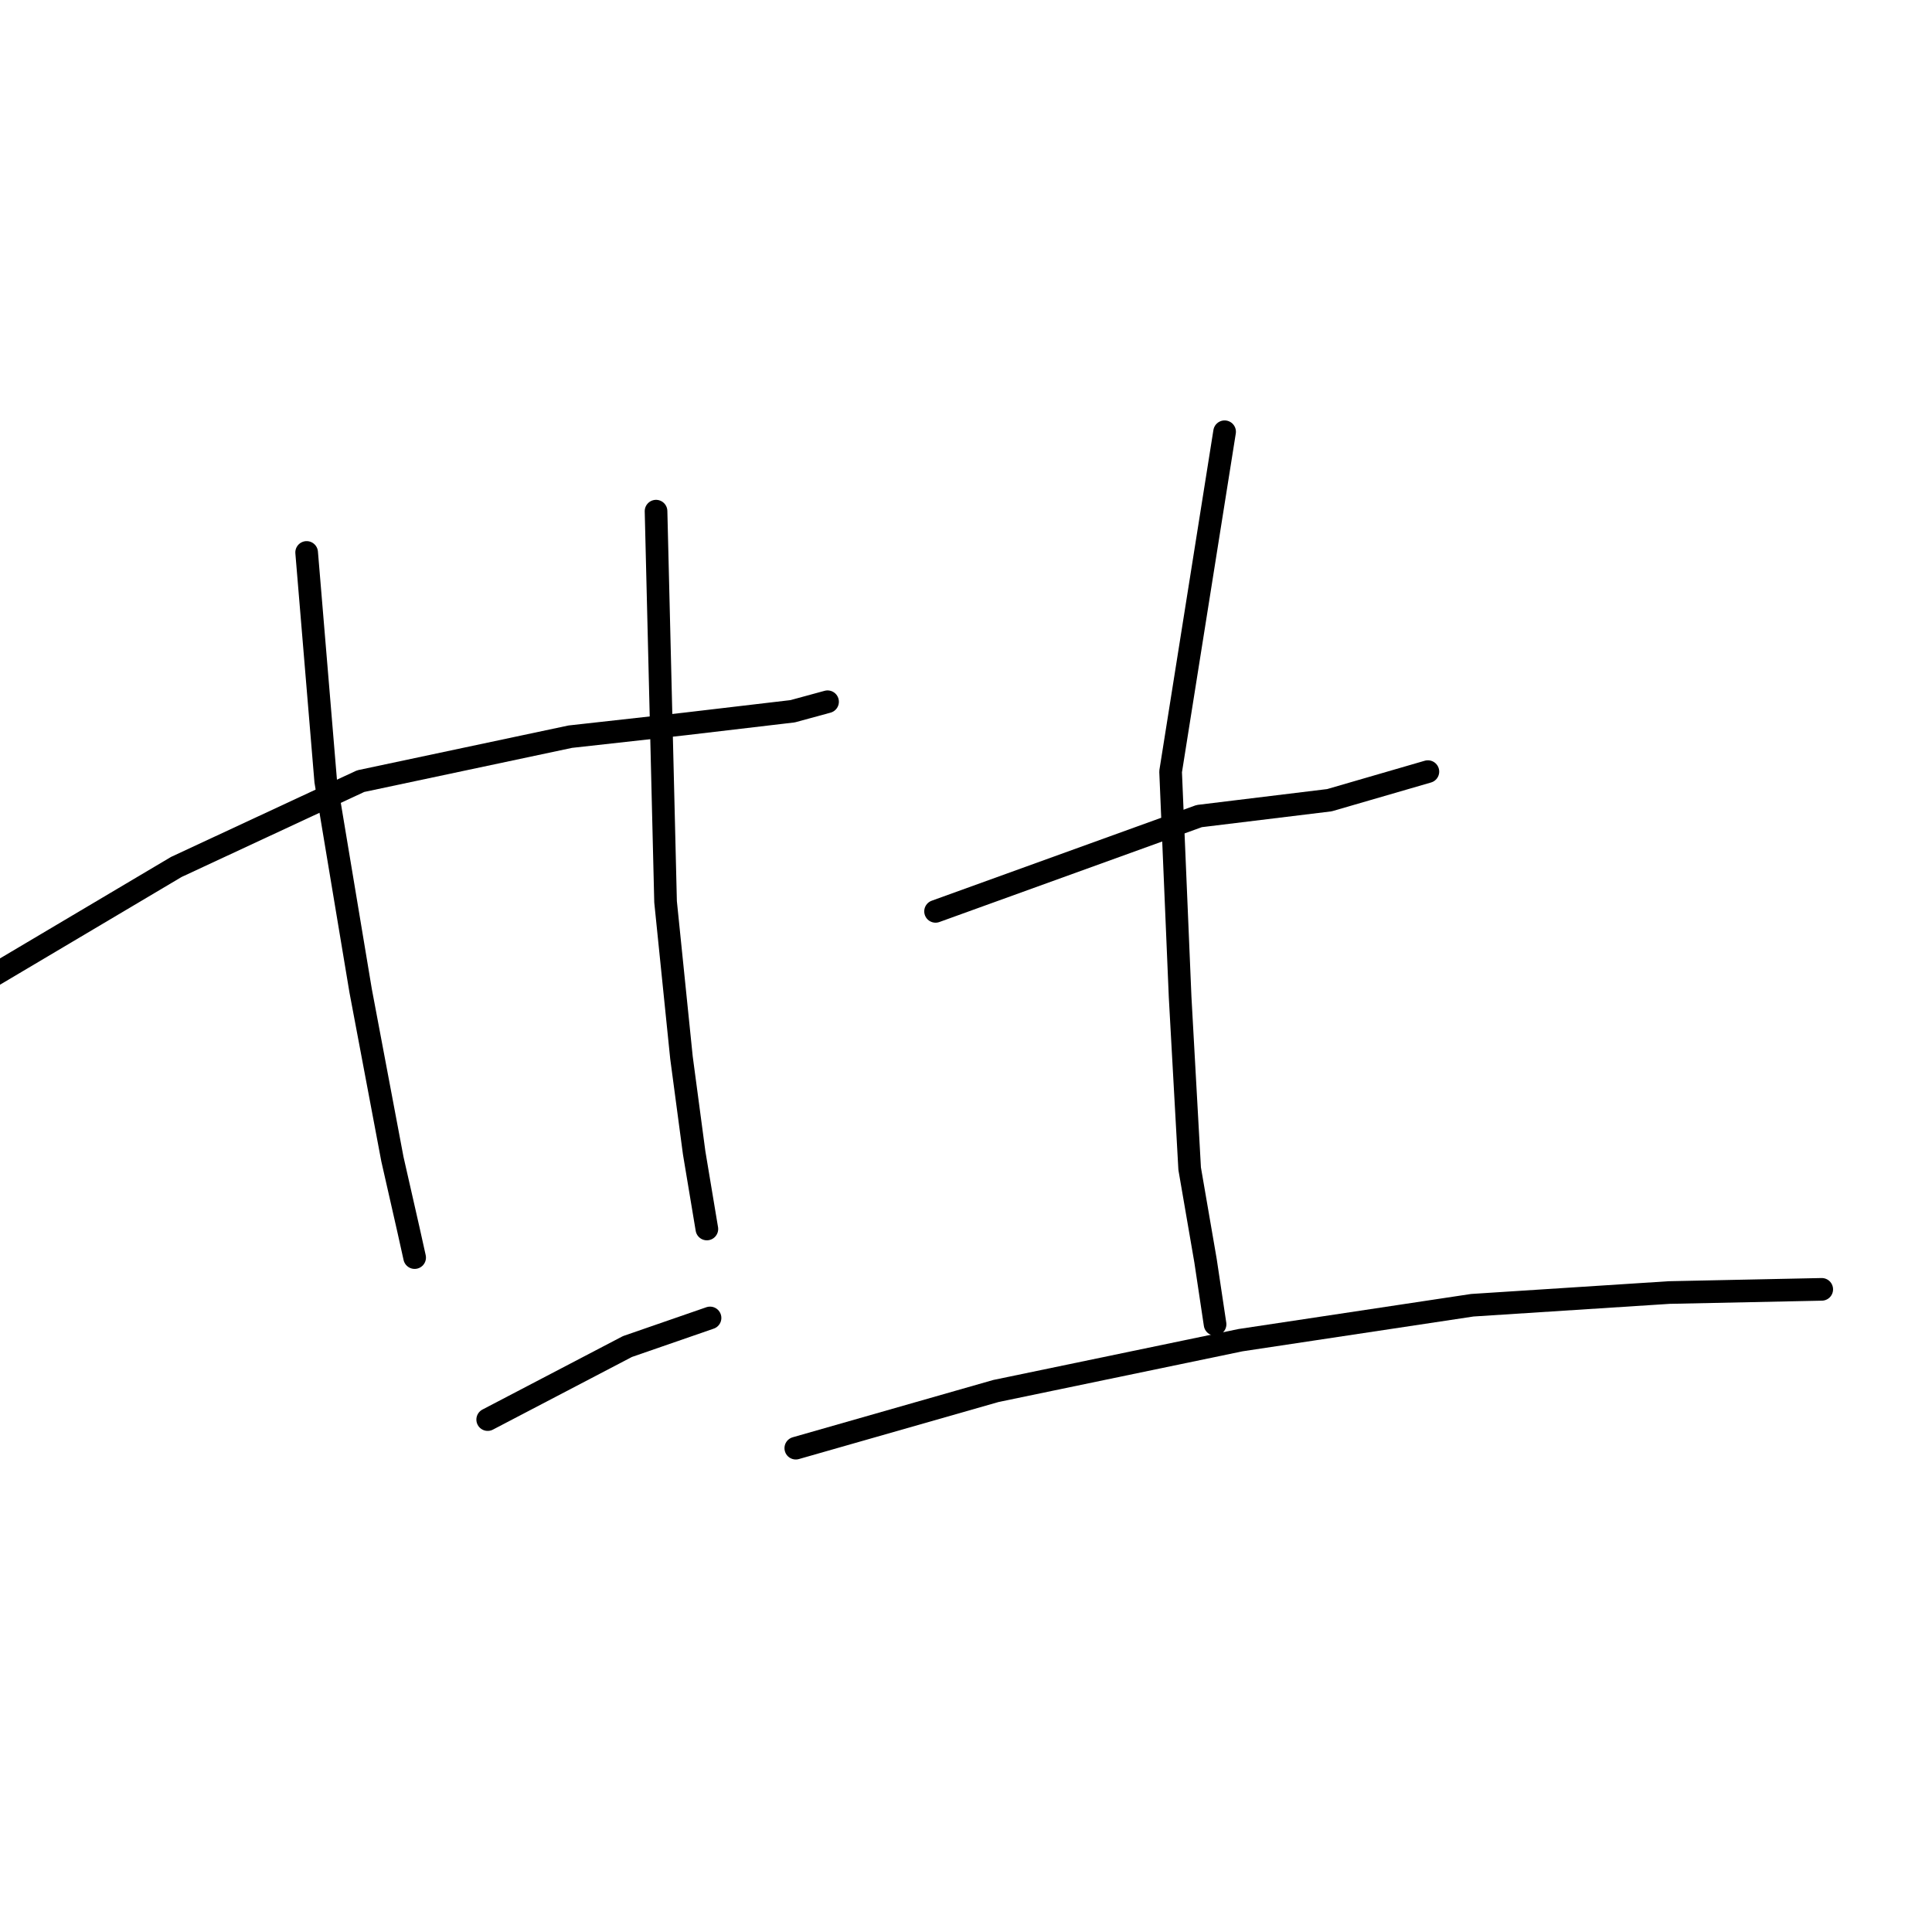 <?xml version="1.0" standalone="no"?>
    <svg width="256" height="256" xmlns="http://www.w3.org/2000/svg" version="1.1">
    <polyline stroke="black" stroke-width="3" stroke-linecap="round" fill="transparent" stroke-linejoin="round" points="-1.455 129.6 23.376 114.869 47.787 103.506 75.565 97.613 90.717 95.93 105.026 94.246 109.656 92.984 109.656 92.984 " />
        <polyline stroke="black" stroke-width="3" stroke-linecap="round" fill="transparent" stroke-linejoin="round" points="40.632 73.202 43.158 103.506 47.787 131.283 51.996 153.59 54.1 162.849 54.942 166.637 54.942 166.637 " />
        <polyline stroke="black" stroke-width="3" stroke-linecap="round" fill="transparent" stroke-linejoin="round" points="86.929 67.731 88.191 119.499 90.296 140.122 91.979 152.748 93.663 162.849 93.663 162.849 " />
        <polyline stroke="black" stroke-width="3" stroke-linecap="round" fill="transparent" stroke-linejoin="round" points="64.622 188.102 83.141 178.422 94.084 174.634 94.084 174.634 " />
        <polyline stroke="black" stroke-width="3" stroke-linecap="round" fill="transparent" stroke-linejoin="round" points="123.966 120.761 158.899 108.135 176.155 106.031 189.202 102.243 189.202 102.243 " />
        <polyline stroke="black" stroke-width="3" stroke-linecap="round" fill="transparent" stroke-linejoin="round" points="162.266 57.209 155.111 102.243 156.373 132.125 157.636 154.852 159.74 167.058 161.003 175.475 161.003 175.475 " />
        <polyline stroke="black" stroke-width="3" stroke-linecap="round" fill="transparent" stroke-linejoin="round" points="105.447 191.89 131.963 184.314 164.37 177.58 195.094 172.95 221.188 171.267 241.39 170.846 241.39 170.846 " />
        </svg>